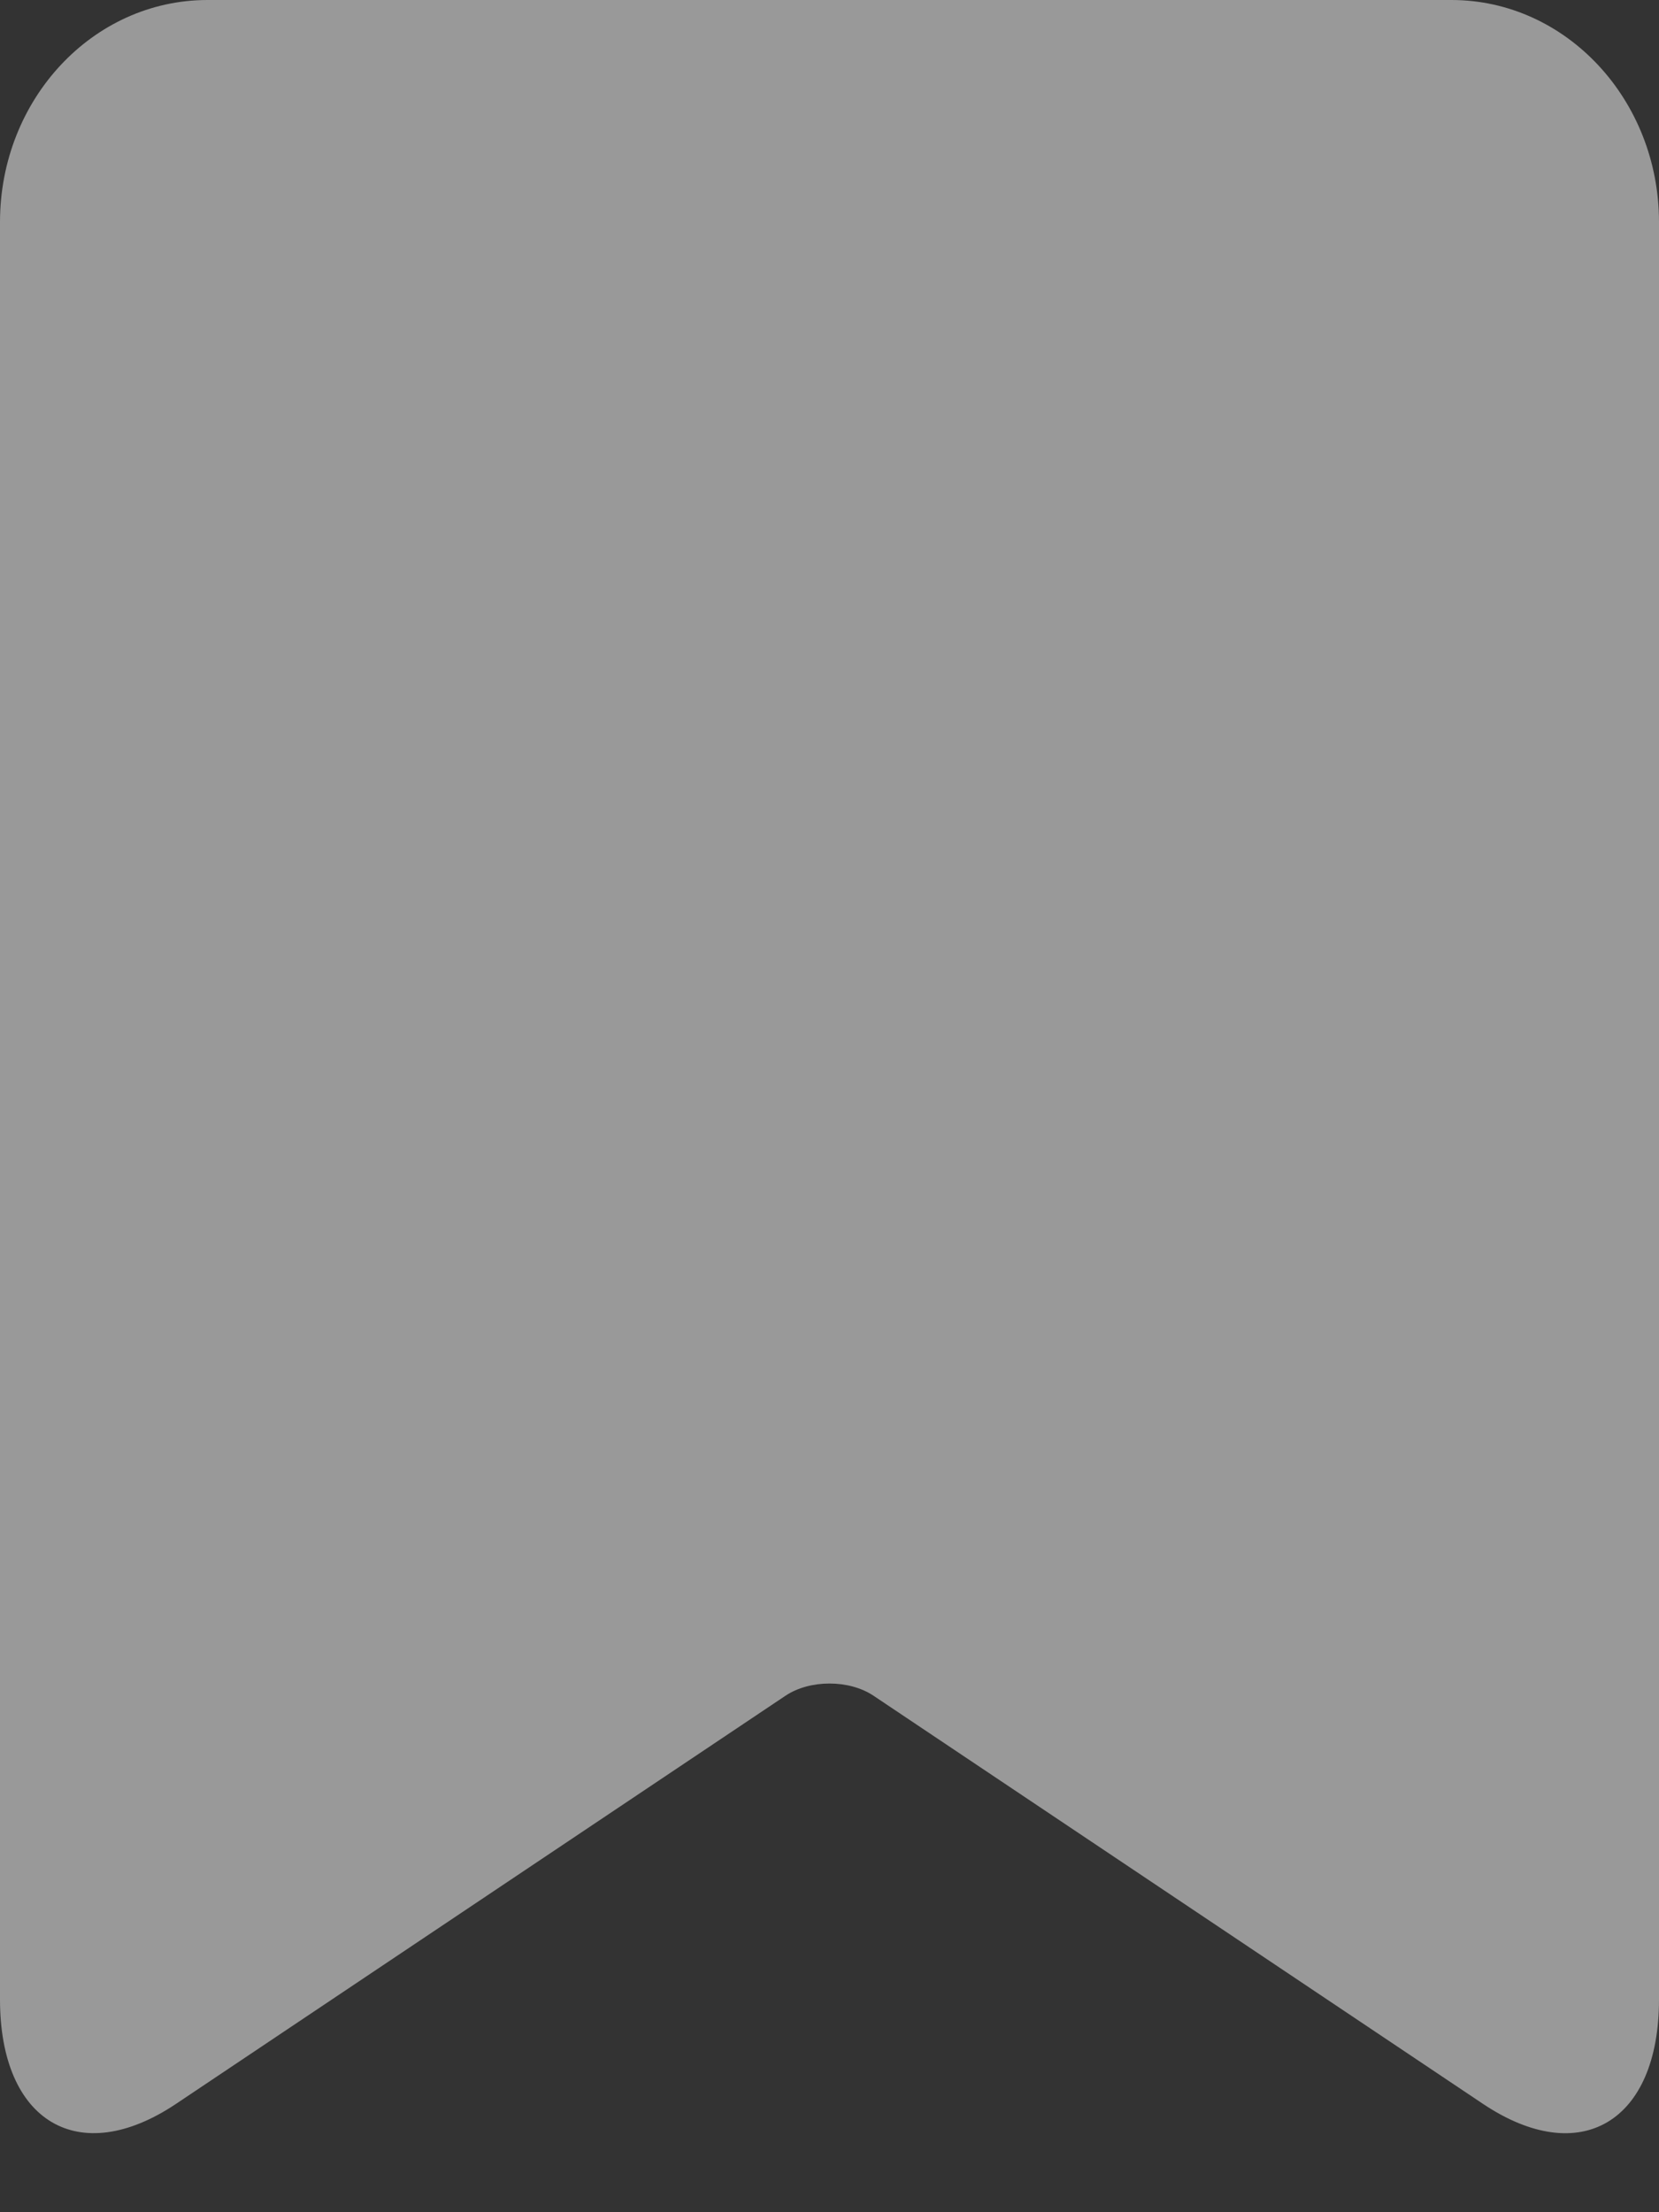 <?xml version="1.0" encoding="UTF-8"?>
<svg width="18px" height="24px" viewBox="0 0 18 24" version="1.1" xmlns="http://www.w3.org/2000/svg" xmlns:xlink="http://www.w3.org/1999/xlink">
    <rect x="0" y="0" width="18" height="24" fill="#333333" stroke="none"/>
    <!-- Generator: Sketch 52.6 (67491) - http://www.bohemiancoding.com/sketch -->
    <title>Rectangle 1143</title>
    <desc>Created with Sketch.</desc>
    <g id="New" stroke="none" stroke-width="1" fill="none" fill-rule="evenodd" opacity="0.5">
        <g id="Inbox-mobile:-FoC-(long-press)" transform="translate(-33, -651)" fill="#FFFFFF" fill-rule="nonzero">
            <g id="Group-10" transform="translate(0, 336)">
                <g id="Group-9" transform="translate(16, 202)">
                    <g id="Group-8" transform="translate(0, 98)">
                        <g id="Group-5">
                            <path d="M19.252,15 L32.748,15 C33.992,15 35,16.082 35,17.41 L35,36.692 C35,38.023 34.145,38.53 33.091,37.825 L26.478,33.397 C26.214,33.22 25.786,33.22 25.522,33.397 L18.909,37.825 C17.855,38.53 17,38.02 17,36.692 L17,17.41 C17,16.079 18.006,15 19.252,15 Z" id="Rectangle-1143"></path>
                        </g>
                    </g>
                </g>
            </g>
        </g>
    </g>
</svg>